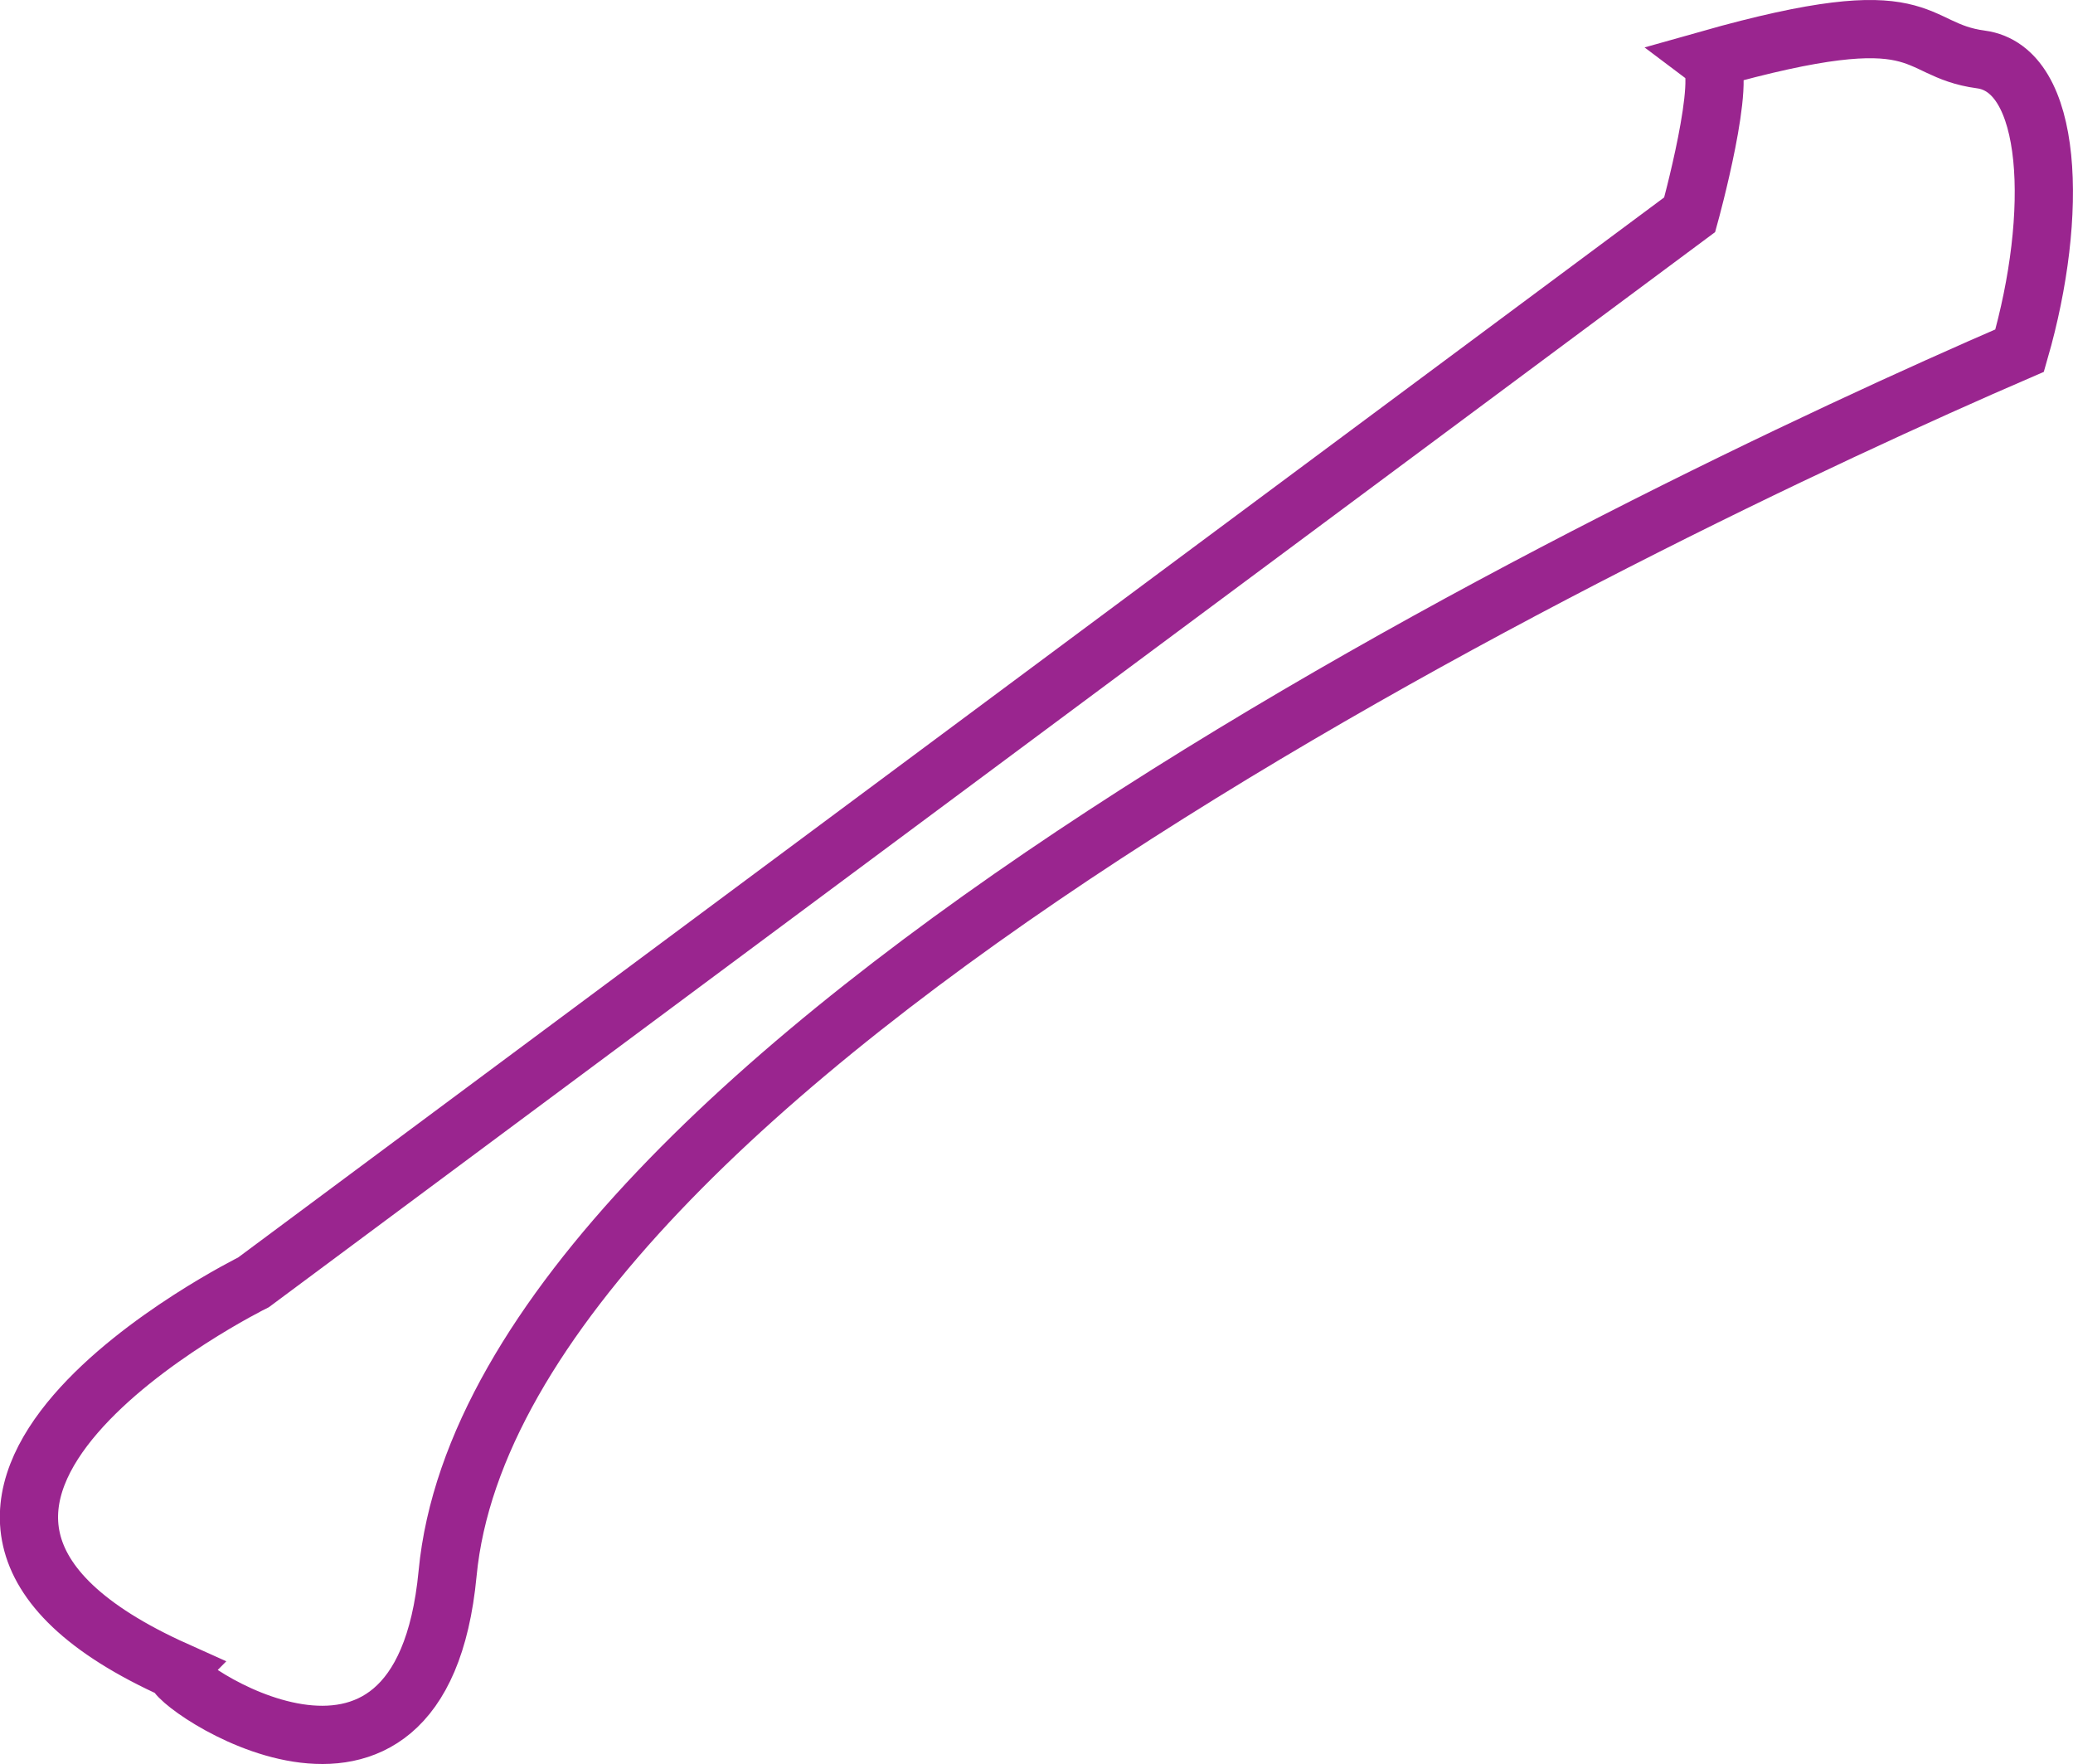 <svg xmlns="http://www.w3.org/2000/svg" xmlns:xlink="http://www.w3.org/1999/xlink" preserveAspectRatio="xMidYMid" width="106.812" height="90.875" viewBox="0 0 106.812 90.875">
  <defs>
    <style>
      .cls-1 {
        stroke: #9a258f;
        stroke-width: 3px;
        fill: none;
        fill-rule: evenodd;
      }
    </style>
  </defs>
  <path d="M13.062,66.062 C13.062,66.062 -10.054,77.480 9.062,86.062 C8.562,86.562 21.659,95.796 23.062,81.062 C25.562,54.812 83.812,26.812 104.062,18.062 C106.081,11.054 105.812,3.562 102.062,3.062 C98.312,2.562 99.562,-0.188 88.062,3.062 C89.062,3.812 87.062,11.062 87.062,11.062 L13.062,66.062 Z" class="cls-1"/>
</svg>
